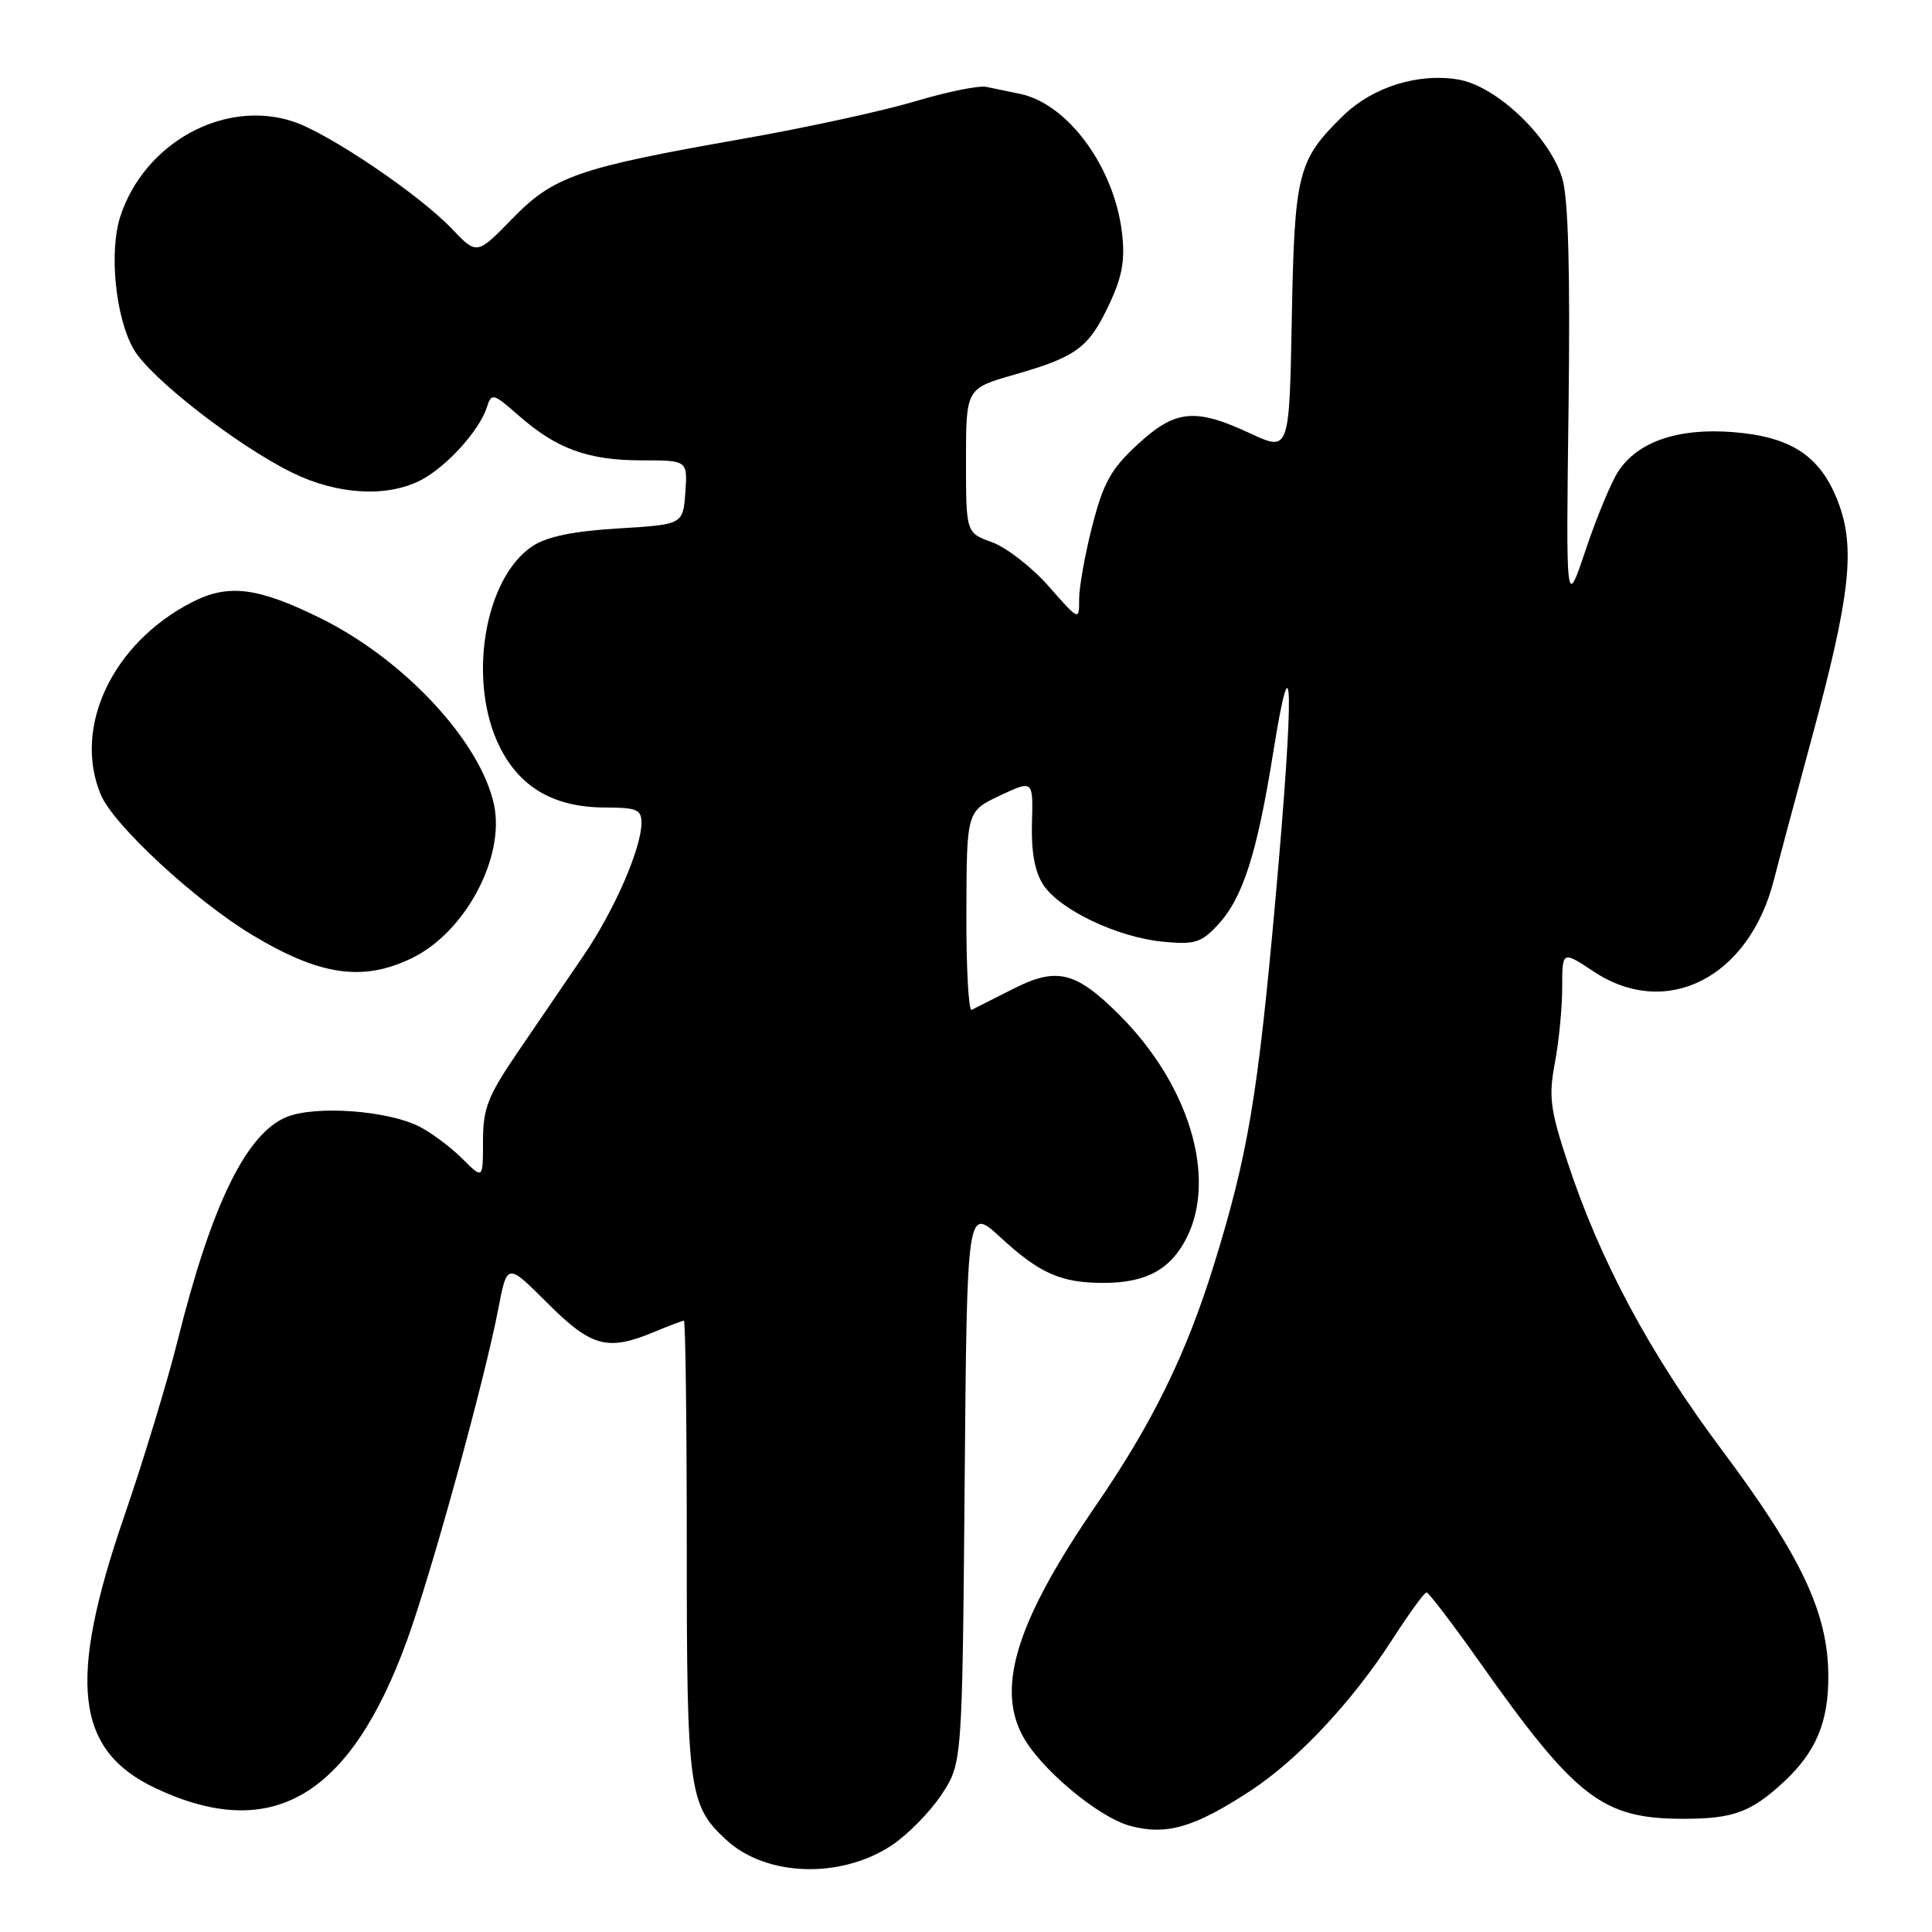 <?xml version="1.0" encoding="UTF-8" standalone="no"?>
<!DOCTYPE svg PUBLIC "-//W3C//DTD SVG 1.1//EN" "http://www.w3.org/Graphics/SVG/1.1/DTD/svg11.dtd" >
<svg xmlns="http://www.w3.org/2000/svg" xmlns:xlink="http://www.w3.org/1999/xlink" version="1.1" viewBox="0 0 256 256">
 <g >
 <path fill="currentColor"
d=" M 118.15 244.52 C 120.26 243.12 123.22 240.11 124.74 237.82 C 127.50 233.65 127.50 233.65 127.82 196.76 C 128.13 159.87 128.13 159.87 132.57 163.96 C 137.79 168.77 140.61 170.01 146.32 169.99 C 151.91 169.97 155.14 168.19 157.25 163.99 C 161.26 155.99 157.55 143.71 148.34 134.50 C 142.52 128.68 140.01 128.08 134.13 131.09 C 131.58 132.39 129.16 133.61 128.75 133.81 C 128.34 134.01 128.02 128.17 128.05 120.83 C 128.09 107.50 128.09 107.50 132.49 105.42 C 136.90 103.35 136.90 103.35 136.74 109.03 C 136.63 112.86 137.12 115.54 138.24 117.24 C 140.41 120.56 148.08 124.20 154.08 124.78 C 158.30 125.19 159.17 124.92 161.37 122.55 C 164.69 118.96 166.55 113.16 168.71 99.69 C 171.36 83.14 171.49 91.31 169.03 118.86 C 166.67 145.22 165.37 152.96 160.89 167.47 C 157.20 179.40 152.72 188.55 145.25 199.43 C 134.88 214.53 132.04 223.31 135.42 229.85 C 137.68 234.22 145.46 240.78 149.76 241.94 C 154.57 243.23 158.28 242.15 165.72 237.27 C 172.00 233.15 179.19 225.47 184.55 217.15 C 186.72 213.78 188.73 211.01 189.02 211.01 C 189.30 211.00 192.39 215.04 195.88 219.98 C 208.79 238.27 212.31 241.00 223.03 241.00 C 229.66 241.00 232.00 240.14 236.34 236.13 C 240.65 232.13 242.32 228.14 242.26 221.91 C 242.19 213.65 238.64 206.15 228.18 192.16 C 218.54 179.27 211.97 166.99 207.62 153.73 C 205.41 147.00 205.19 145.26 206.03 140.84 C 206.56 138.03 207.00 133.53 207.00 130.85 C 207.00 125.97 207.00 125.97 211.18 128.74 C 220.82 135.12 231.75 129.56 235.05 116.60 C 235.62 114.34 237.92 105.75 240.15 97.50 C 245.18 78.89 245.87 72.58 243.56 66.52 C 241.24 60.44 237.40 57.88 229.67 57.26 C 222.38 56.68 217.03 58.50 214.43 62.46 C 213.49 63.90 211.54 68.59 210.11 72.86 C 207.50 80.64 207.50 80.64 207.84 54.08 C 208.07 35.95 207.81 26.31 207.02 23.67 C 205.36 18.12 198.30 11.40 193.24 10.54 C 187.90 9.64 181.85 11.54 177.97 15.34 C 171.95 21.22 171.53 22.86 171.17 42.17 C 170.84 59.83 170.84 59.83 165.67 57.43 C 158.35 54.02 155.74 54.27 150.73 58.90 C 147.22 62.13 146.20 63.97 144.74 69.65 C 143.77 73.42 142.99 77.80 142.99 79.39 C 143.00 82.28 143.00 82.28 138.96 77.69 C 136.74 75.17 133.36 72.54 131.46 71.85 C 128.00 70.60 128.00 70.60 128.00 61.04 C 128.00 51.48 128.00 51.48 134.42 49.64 C 142.67 47.27 144.27 46.09 146.99 40.30 C 148.71 36.64 149.10 34.46 148.67 30.84 C 147.63 22.12 141.51 13.77 135.17 12.44 C 133.70 12.13 131.68 11.72 130.68 11.51 C 129.67 11.31 125.40 12.18 121.18 13.45 C 116.95 14.71 106.75 16.93 98.50 18.38 C 76.54 22.24 73.35 23.34 67.85 29.01 C 63.19 33.79 63.19 33.79 59.85 30.29 C 55.47 25.71 43.49 17.62 38.81 16.09 C 29.72 13.12 19.17 18.90 15.96 28.62 C 14.42 33.30 15.29 42.09 17.72 46.29 C 19.92 50.09 31.36 59.00 38.68 62.61 C 44.65 65.56 51.27 65.95 55.77 63.62 C 59.15 61.87 63.54 57.03 64.51 53.97 C 65.13 52.03 65.33 52.08 68.76 55.09 C 73.76 59.48 77.94 61.00 85.03 61.00 C 91.11 61.00 91.11 61.00 90.81 65.25 C 90.50 69.50 90.50 69.50 81.93 70.02 C 76.04 70.37 72.50 71.10 70.60 72.34 C 64.13 76.58 61.89 90.38 66.25 99.04 C 68.96 104.41 73.50 107.00 80.25 107.00 C 84.32 107.00 85.00 107.28 85.00 108.99 C 85.00 112.40 81.40 120.66 77.27 126.70 C 75.10 129.89 71.22 135.57 68.66 139.33 C 64.63 145.24 64.00 146.84 64.00 151.21 C 64.00 156.27 64.00 156.27 61.27 153.54 C 59.77 152.04 57.22 150.13 55.61 149.30 C 51.44 147.14 41.76 146.44 37.95 148.02 C 32.62 150.23 28.04 159.62 23.57 177.50 C 22.20 183.00 18.99 193.57 16.43 201.00 C 8.92 222.86 9.98 231.95 20.64 236.96 C 36.01 244.19 46.36 238.11 53.91 217.42 C 57.15 208.53 64.20 182.94 66.03 173.41 C 67.20 167.33 67.20 167.33 72.53 172.66 C 78.36 178.49 80.49 179.07 86.65 176.50 C 88.63 175.68 90.41 175.00 90.62 175.00 C 90.83 175.00 91.00 188.51 91.00 205.03 C 91.00 237.30 91.26 239.21 96.24 243.80 C 101.52 248.67 111.39 248.99 118.15 244.52 Z  M 54.57 126.96 C 61.61 123.56 66.92 113.67 65.47 106.68 C 63.72 98.32 53.59 87.40 42.48 81.92 C 34.13 77.80 30.24 77.32 25.41 79.81 C 14.89 85.23 9.62 96.37 13.36 105.31 C 15.03 109.31 25.85 119.33 33.41 123.88 C 42.38 129.28 48.08 130.11 54.57 126.96 Z "/>
</g>
</svg>
